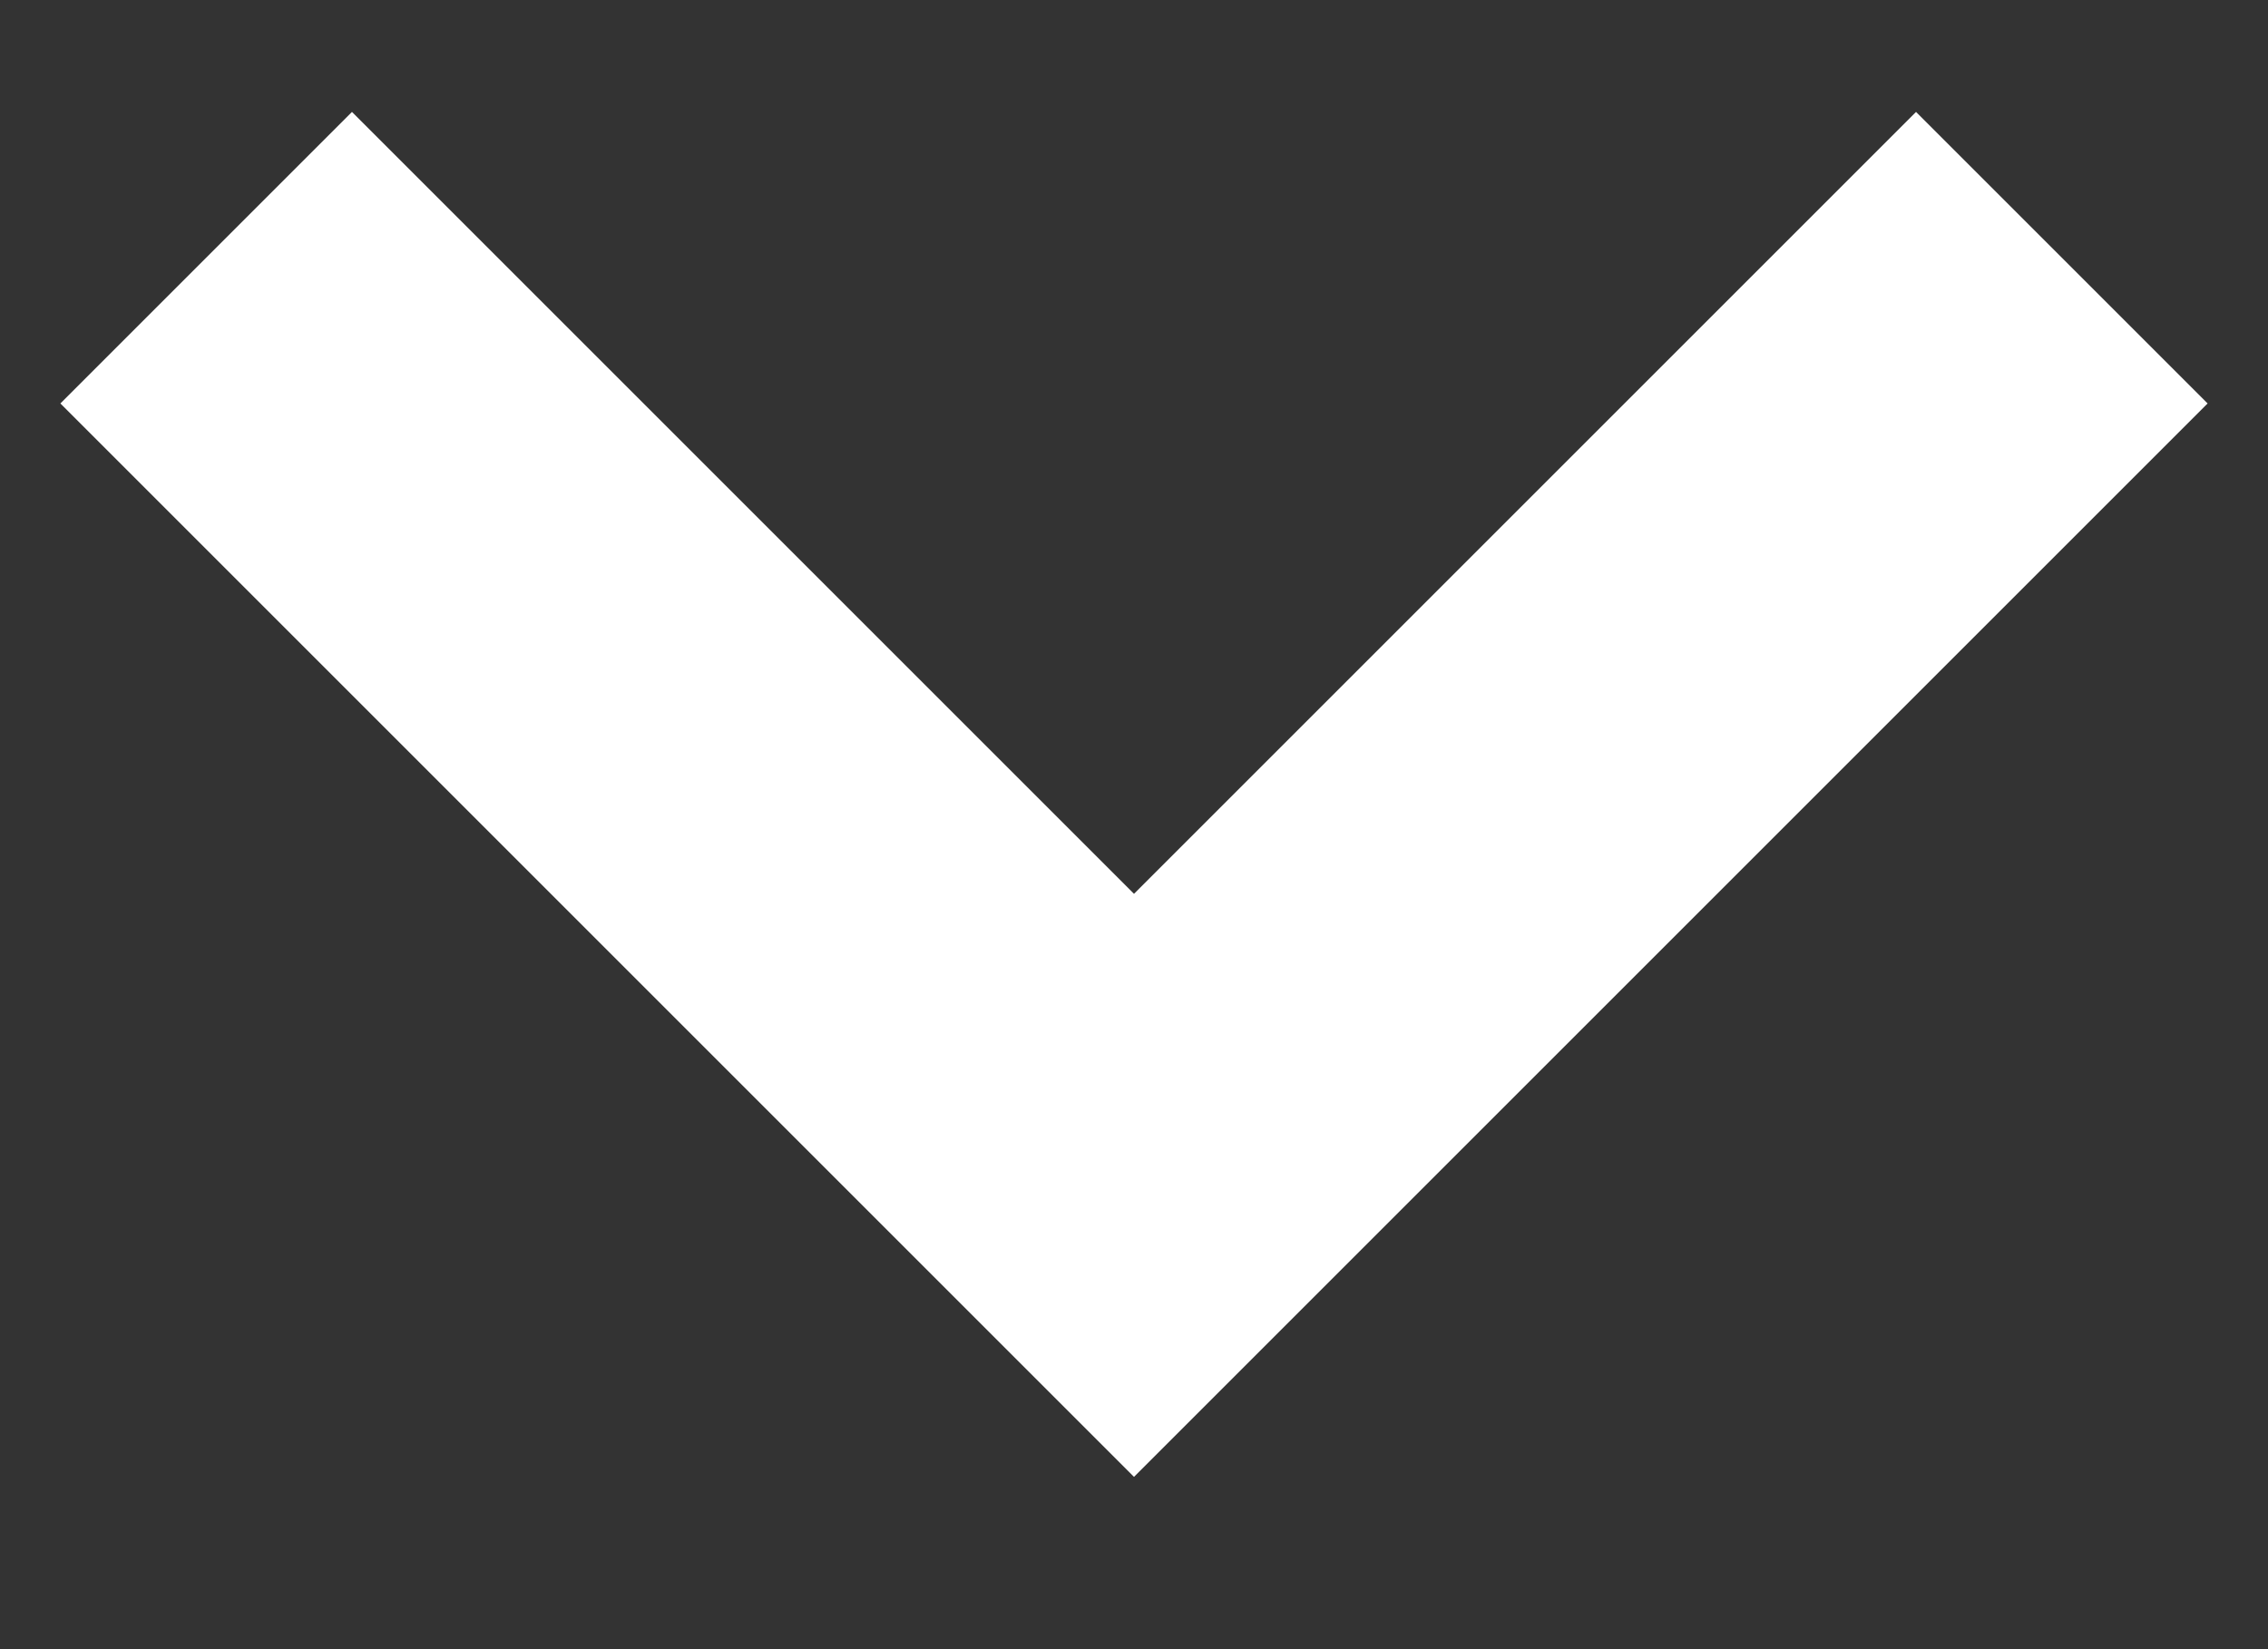 <svg xmlns="http://www.w3.org/2000/svg" width="11" height="8" viewBox="0 0 11 8" fill="none">
  <rect x="0" y="0" width="11" height="8" fill="#333333" stroke="none"/>
  <path d="M10 1.25L5.5 5.75L1 1.25" stroke="white" stroke-width="2"/>
</svg>